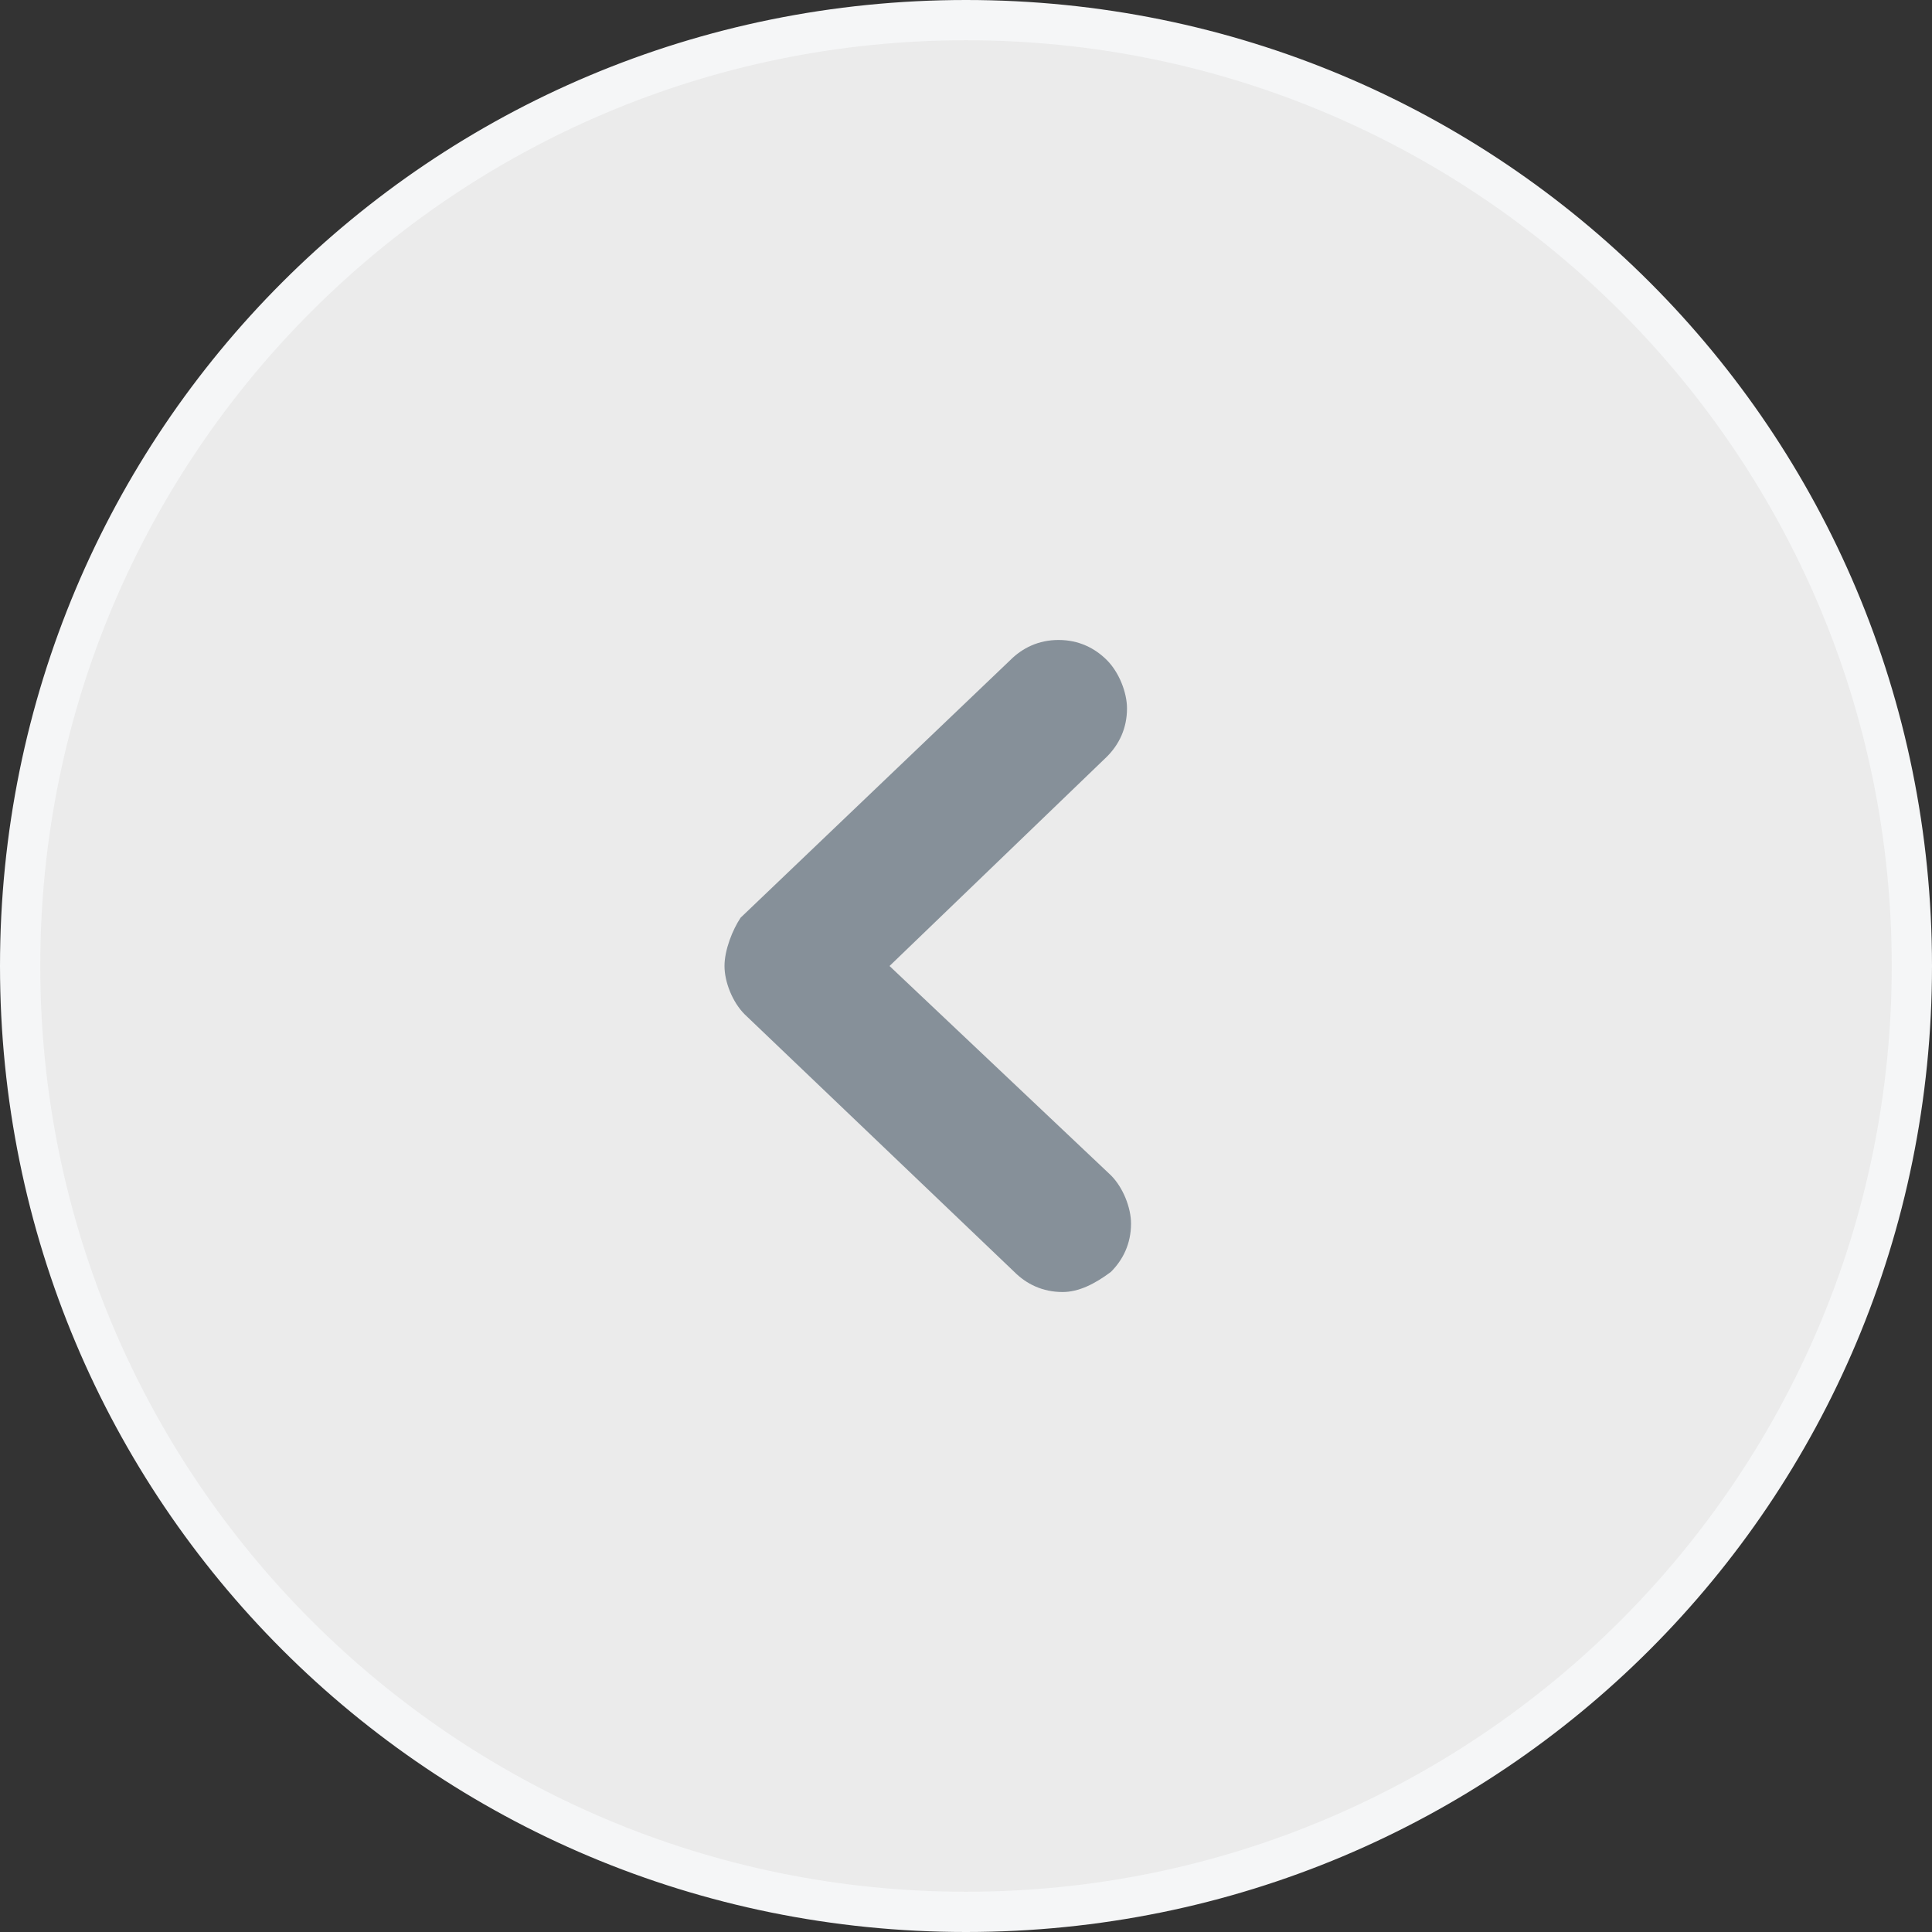 <svg xmlns="http://www.w3.org/2000/svg" width="48" height="48"><rect width="100%" height="100%" fill="#333333" stroke="none"/><circle cx="24.1" cy="24" r="23.5" fill="#fff" opacity=".9"/><path fill="#f5f6f7" d="M24 1c12.7 0 23 10.3 23 23S36.7 47 24 47 1 36.7 1 24 11.3 1 24 1m0-1C10.7 0 0 10.7 0 24s10.7 24 24 24 24-10.7 24-24S37.3 0 24 0z"/><path fill="#869099" d="M18.5 25.2l6.7 6.4c.3.3.7.5 1.2.5.4 0 .8-.2 1.2-.5.3-.3.5-.7.5-1.2 0-.4-.2-.9-.5-1.2L22.1 24l5.4-5.2c.3-.3.5-.7.5-1.2 0-.4-.2-.9-.5-1.2-.3-.3-.7-.5-1.2-.5s-.9.2-1.2.5l-6.7 6.4c-.2.3-.4.8-.4 1.2s.2.9.5 1.2"/></svg>
